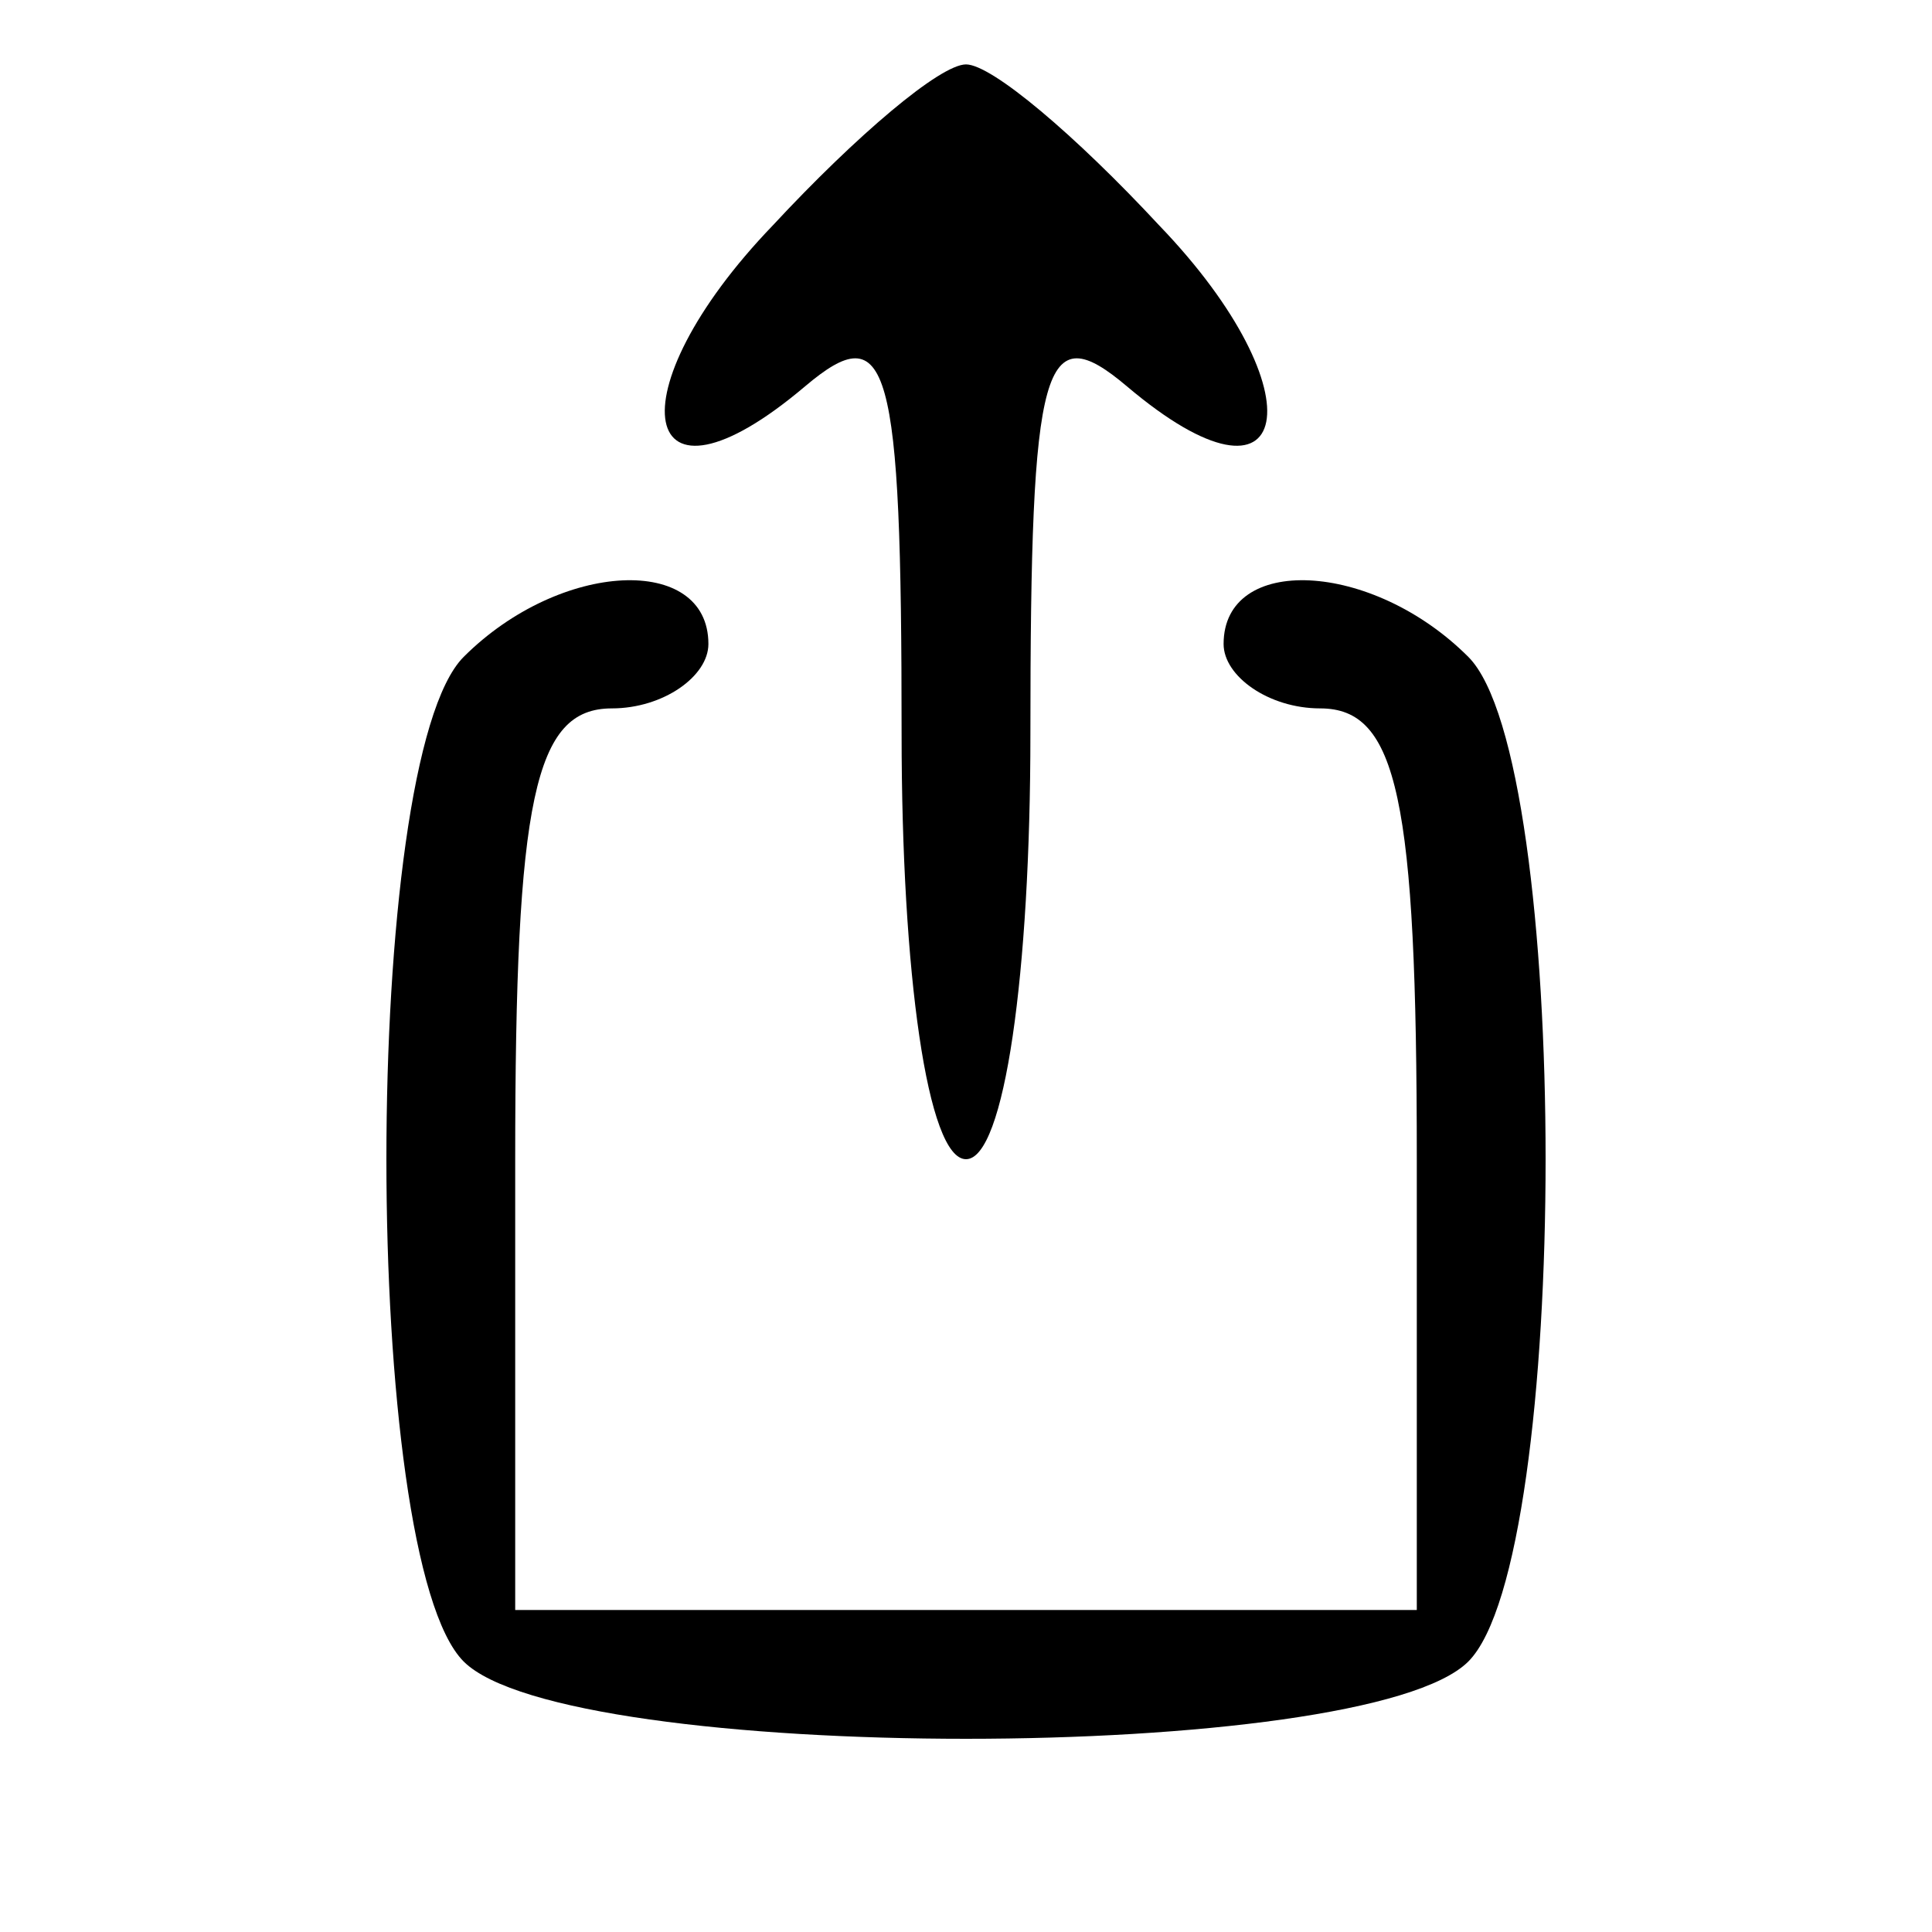 <?xml version="1.0" standalone="no"?>
<!DOCTYPE svg PUBLIC "-//W3C//DTD SVG 20010904//EN"
 "http://www.w3.org/TR/2001/REC-SVG-20010904/DTD/svg10.dtd">
<svg version="1.0" xmlns="http://www.w3.org/2000/svg"

 width="18" height="18" viewBox="0 0 30 30"

 preserveAspectRatio="xMidYMid meet">

<g transform="translate(0,30) scale(0.1,-0.1)"
fill="#000000" stroke="none">
<path d="M120 265 c-25 -26 -21 -47 5 -25 13 11 15 4 15 -54 0 -37 4 -66 10
-66 6 0 10 29 10 66 0 58 2 65 15 54 26 -22 30 -1 5 25 -13 14 -26 25 -30 25
-4 0 -17 -11 -30 -25z"/>
<path d="M72 198 c-16 -16 -16 -140 0 -156 16 -16 140 -16 156 0 16 16 16 140
0 156 -15 15 -38 16 -38 2 0 -5 7 -10 15 -10 12 0 15 -14 15 -70 l0 -70 -70 0
-70 0 0 70 c0 56 3 70 15 70 8 0 15 5 15 10 0 14 -23 13 -38 -2z"/>
</g>
</svg>
